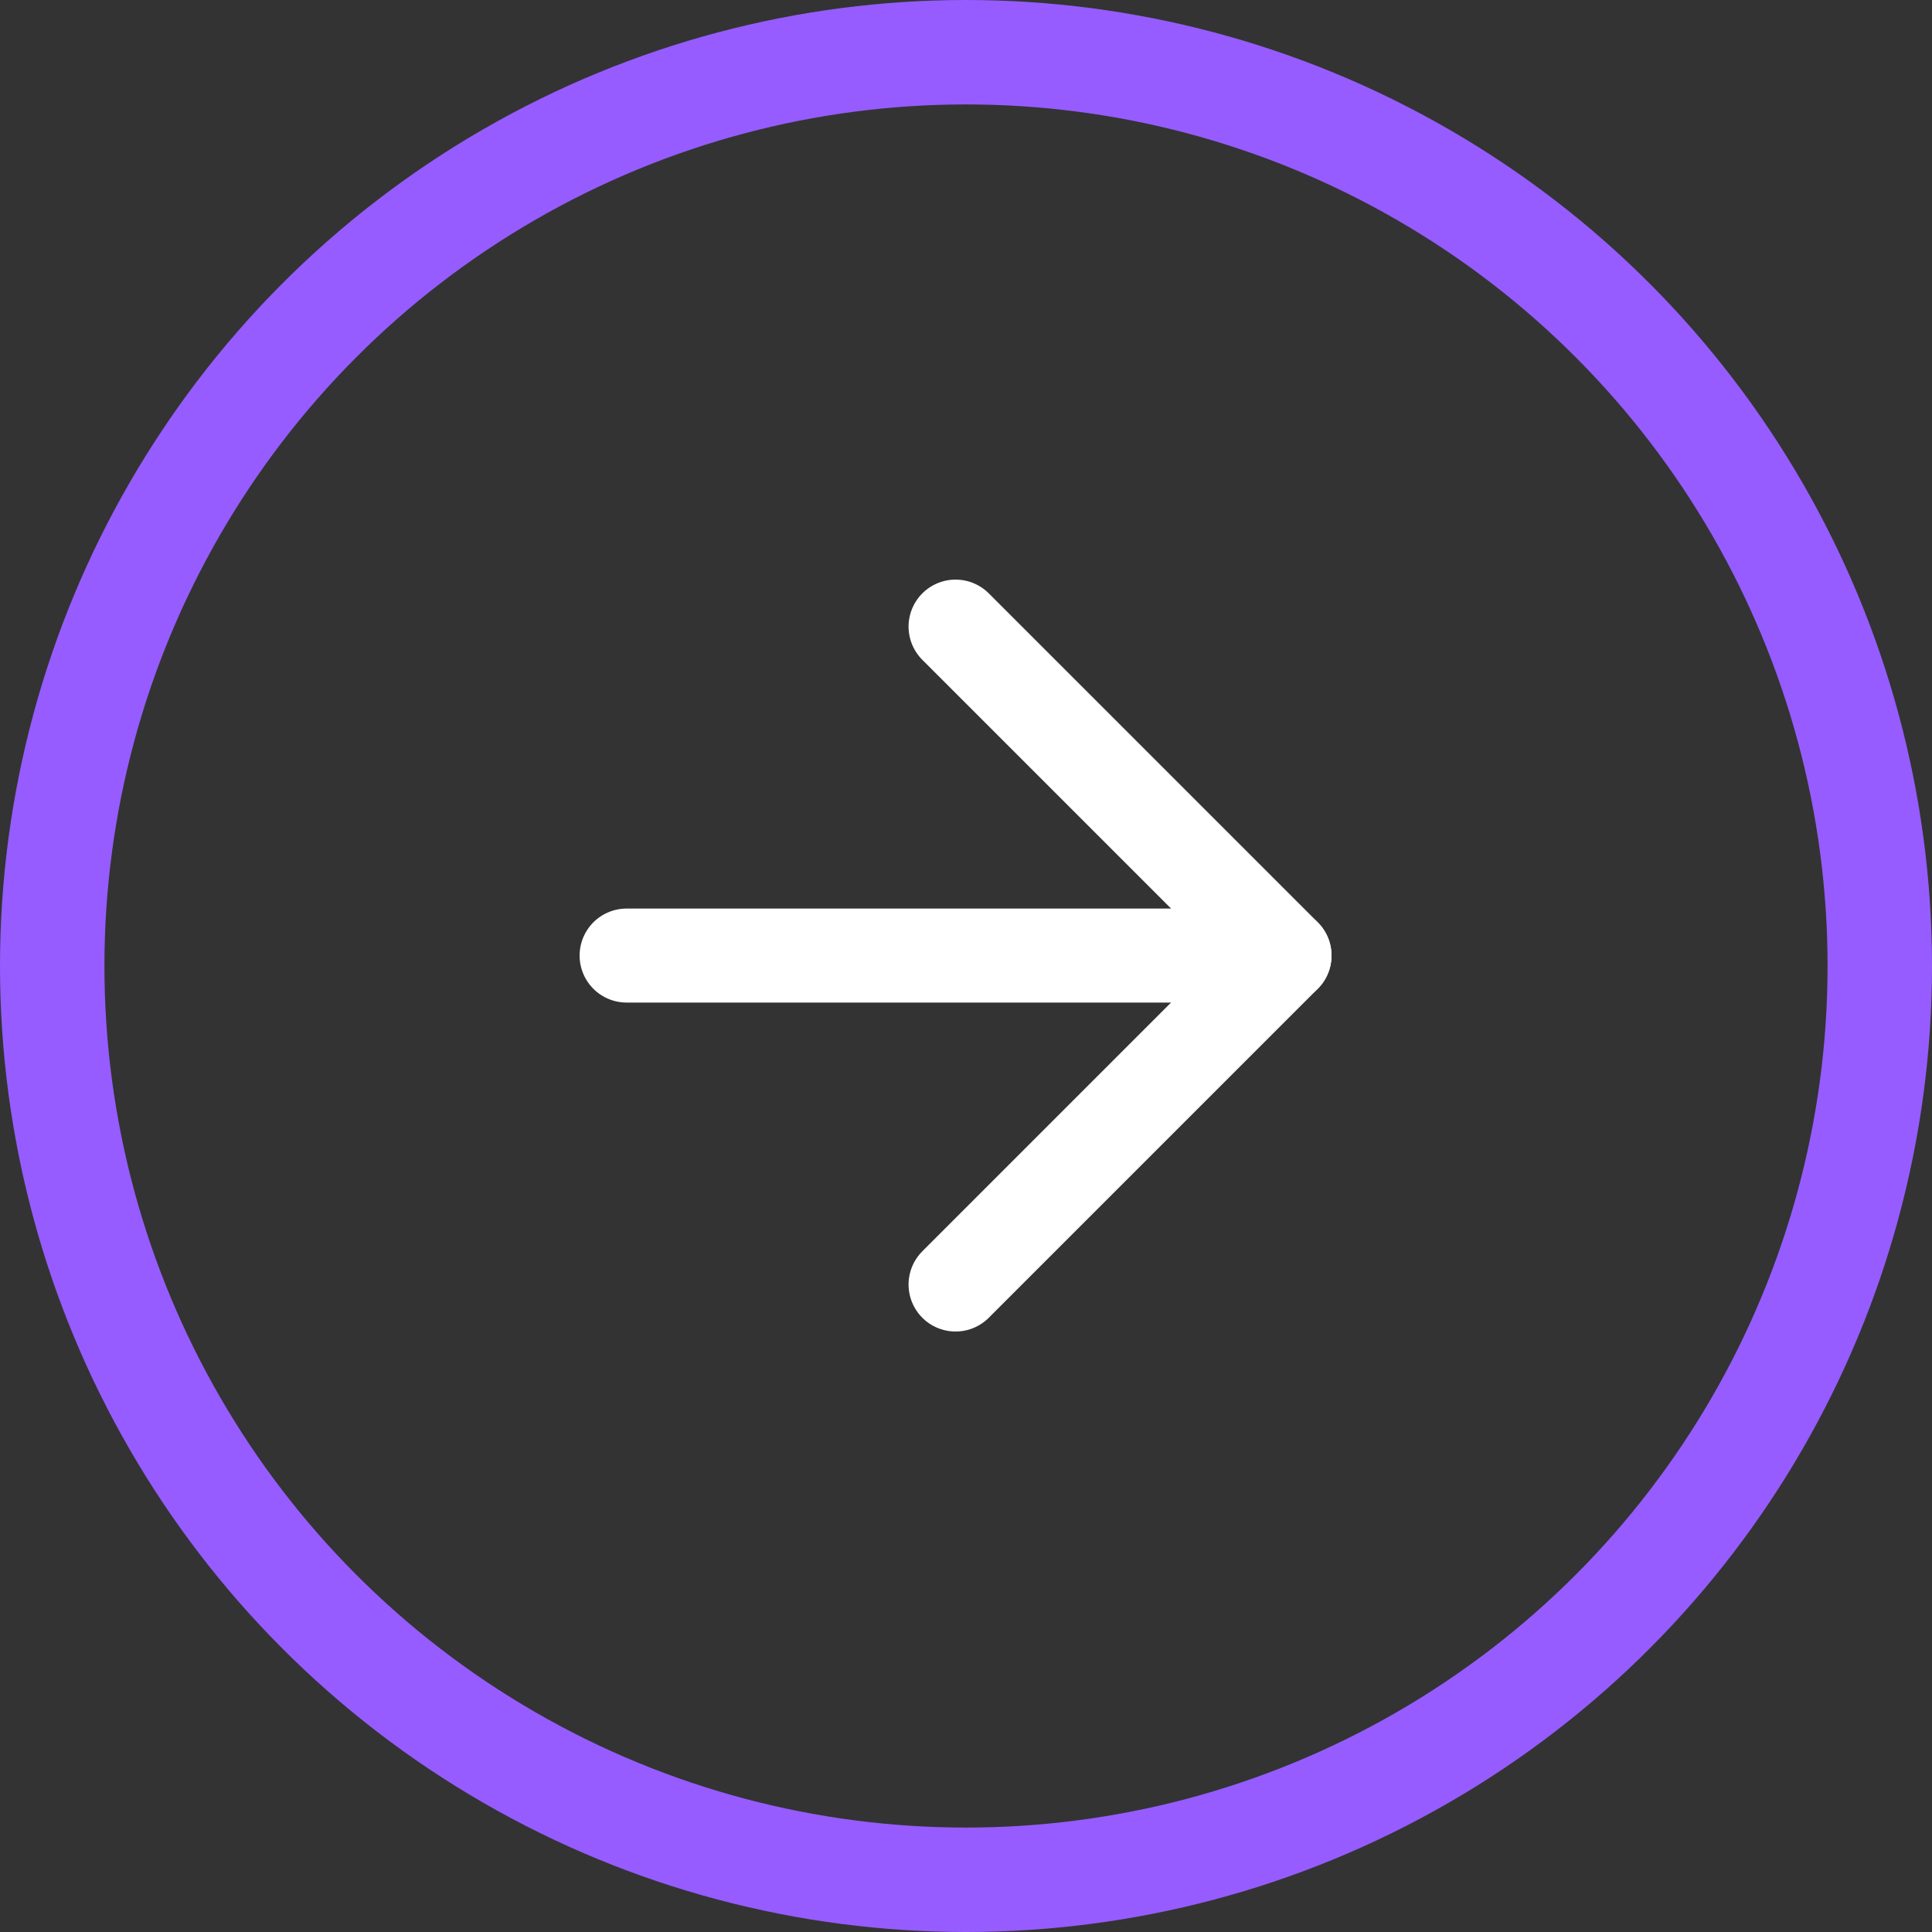 <svg width="37" height="37" viewBox="0 0 37 37" fill="none" xmlns="http://www.w3.org/2000/svg">
<rect x="0" y="0" width="37" height="37" fill="#333333" stroke="none"/>
<circle cx="18.5" cy="18.5" r="17.5" stroke="#965CFF" stroke-width="2"/>
<path d="M12 18.3H24.6" stroke="white" stroke-width="1.8" stroke-linecap="round" stroke-linejoin="round"/>
<path d="M18.3 12L24.6 18.3L18.3 24.6" stroke="white" stroke-width="1.8" stroke-linecap="round" stroke-linejoin="round"/>
</svg>
